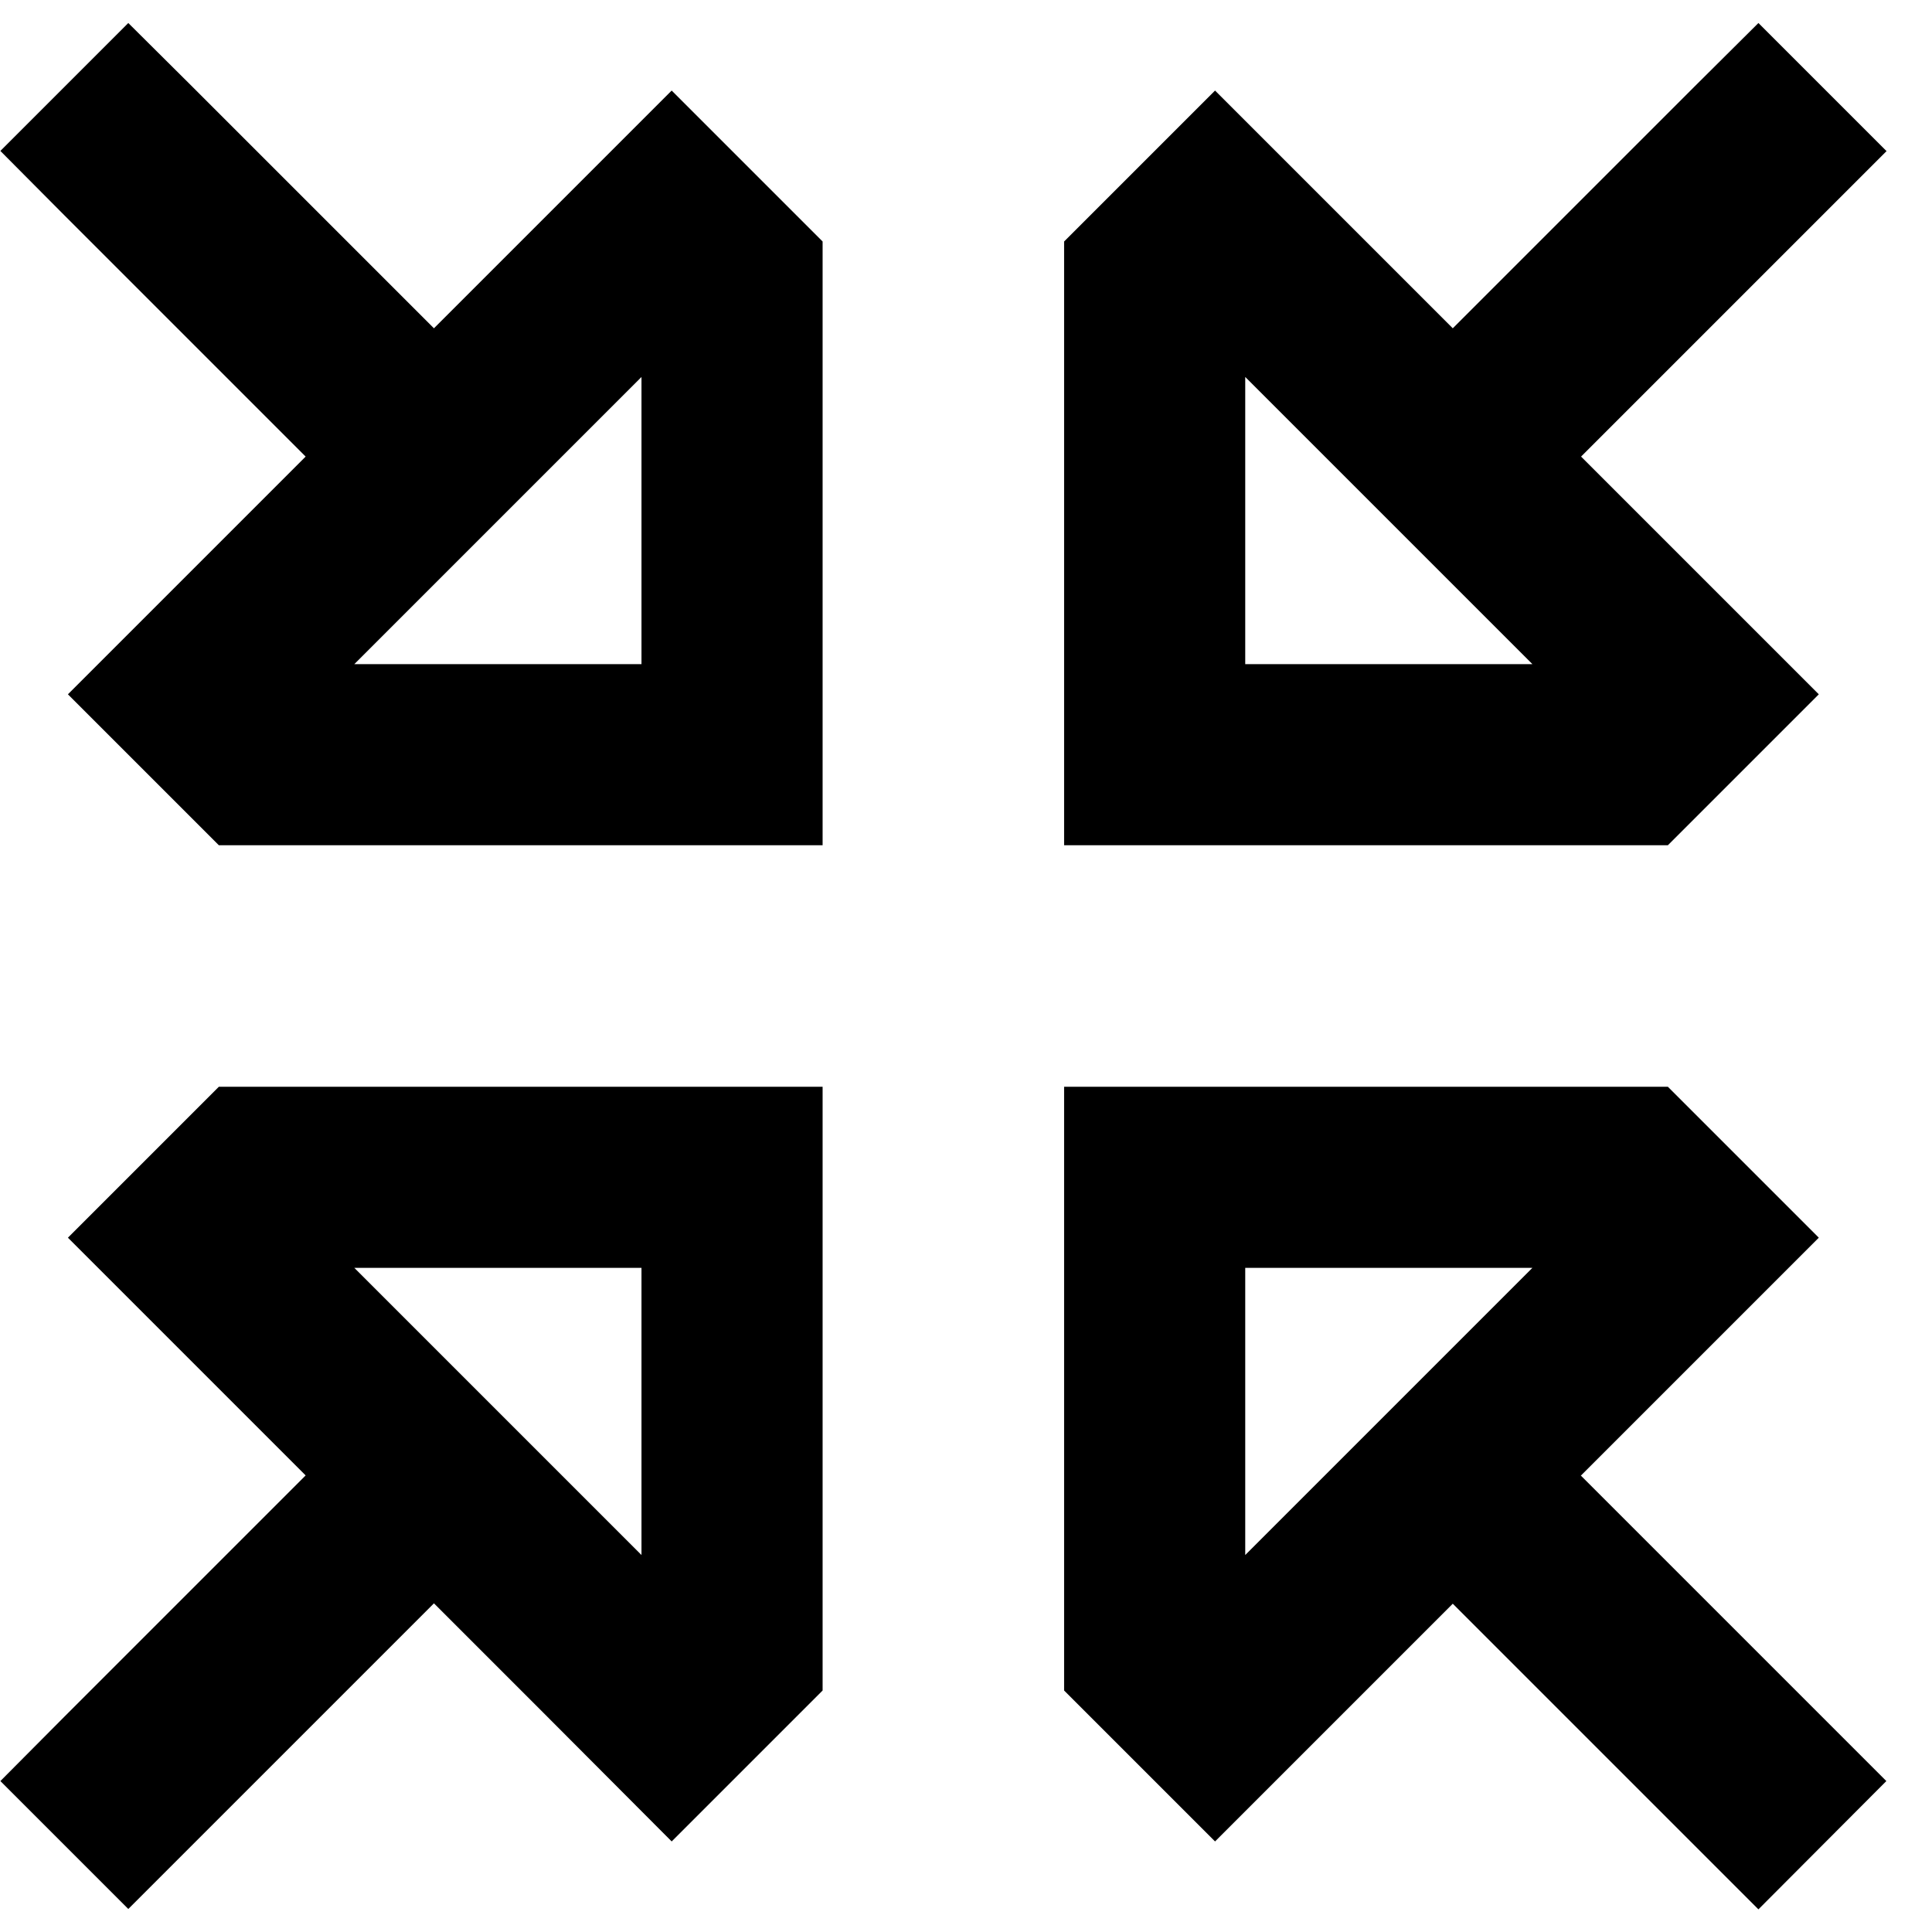<svg fill="currentColor" xmlns="http://www.w3.org/2000/svg" viewBox="0 0 512 512"><!--! Font Awesome Pro 6.3.0 by @fontawesome - https://fontawesome.com License - https://fontawesome.com/license (Commercial License) Copyright 2023 Fonticons, Inc. --><path d="M34 6.1L.1 40 17 57l64 64L51.9 150.1 18 184l33.9 33.9L58 224l112 0h48l0-48 0-112-6.1-6.1L178 24 144.1 57.9 115 87 51 23 34 6.1zM499.9 40L466 6.1 449 23 385 87 355.9 57.9 322 24 288.1 57.9 282 64V176v48h48l112 0 6.1-6.1L482 184l-33.9-33.9L419 121l64-64 17-17zM51.9 361.9L81 391 17 455 .1 472 34 505.9l17-17 64-64 29.1 29.1L178 488l33.9-33.9L218 448V336 288H170 58l-6.1 6.1L18 328l33.9 33.9zM419 391l29.1-29.1L482 328l-33.9-33.9L442 288H330 282v48V448l6.1 6.1L322 488l33.9-33.9L385 425l64 64 17 17L499.9 472l-17-17-64-64zM170 412.1L93.9 336H170v76.1zm160 0V336h76.1L330 412.1zm0-312.2L406.1 176 330 176V99.9zm-160 0V176l-76.1 0L170 99.9z"/></svg>